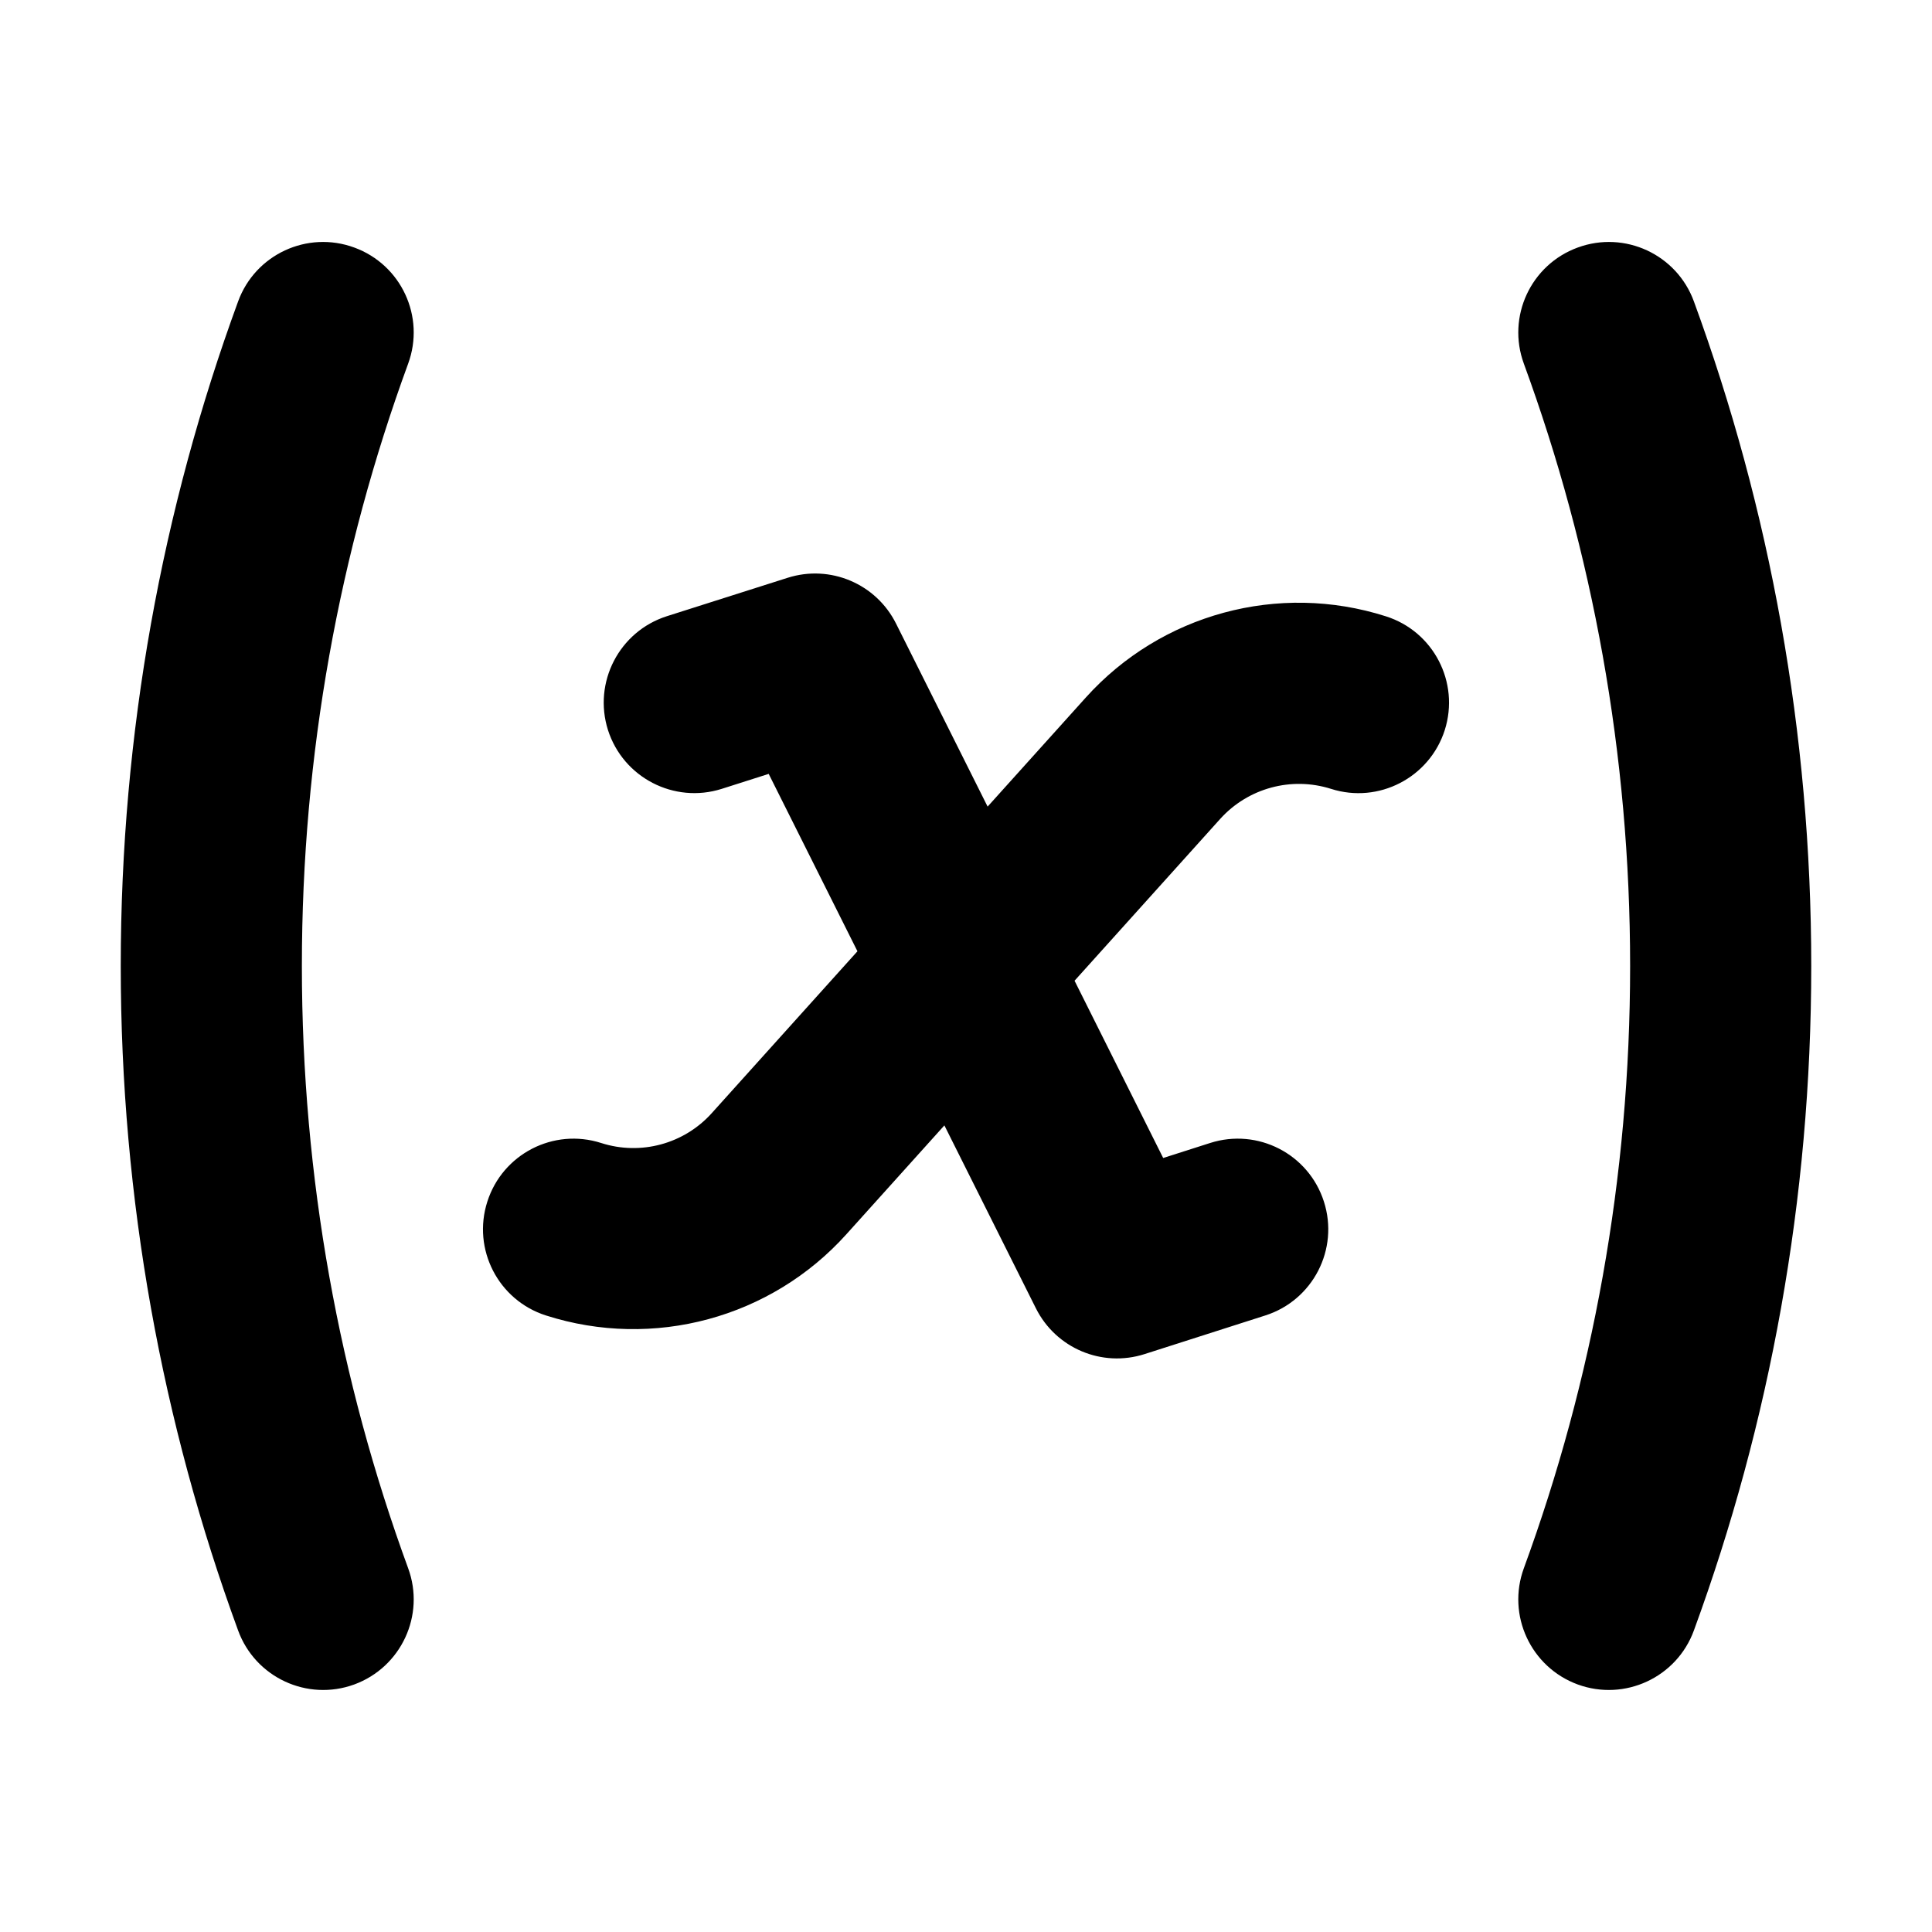 <svg width="16" height="16" viewBox="0 0 16 16" fill="none" xmlns="http://www.w3.org/2000/svg">
<path d="M3.38 3.012C3.523 2.623 3.323 2.192 2.934 2.05C2.545 1.907 2.114 2.107 1.972 2.496C1.343 4.213 1 6.067 1 8C1 9.932 1.343 11.786 1.972 13.503C2.114 13.892 2.545 14.092 2.934 13.95C3.323 13.807 3.523 13.376 3.38 12.987C2.811 11.433 2.5 9.754 2.5 8C2.5 6.246 2.811 4.566 3.38 3.012Z" fill="currentColor"/>
<path d="M12.62 3.012C12.477 2.623 12.677 2.192 13.066 2.05C13.455 1.907 13.886 2.107 14.028 2.496C14.657 4.213 15 6.067 15 8C15 9.932 14.657 11.786 14.028 13.503C13.886 13.892 13.455 14.092 13.066 13.95C12.677 13.807 12.477 13.376 12.62 12.987C13.189 11.433 13.5 9.754 13.5 8C13.5 6.246 13.189 4.566 12.62 3.012Z" fill="currentColor"/>
<path d="M6.523 4.785C6.875 4.673 7.256 4.834 7.421 5.165L8.179 6.68L8.991 5.778C9.615 5.084 10.588 4.82 11.477 5.104C11.872 5.229 12.09 5.651 11.965 6.046C11.839 6.44 11.417 6.659 11.023 6.533C10.695 6.429 10.336 6.526 10.105 6.782L8.899 8.122L9.633 9.59L10.021 9.466C10.416 9.339 10.838 9.557 10.964 9.951C11.091 10.346 10.873 10.768 10.479 10.894L9.479 11.214C9.126 11.327 8.745 11.166 8.579 10.835L7.821 9.32L7.01 10.221C6.385 10.916 5.411 11.179 4.521 10.894C4.127 10.768 3.909 10.346 4.036 9.951C4.162 9.557 4.584 9.339 4.979 9.466C5.306 9.571 5.665 9.474 5.895 9.218L7.101 7.878L6.366 6.409L5.977 6.533C5.583 6.658 5.161 6.44 5.035 6.046C4.91 5.651 5.128 5.229 5.523 5.103L6.523 4.785Z" fill="currentColor"/>
</svg>
